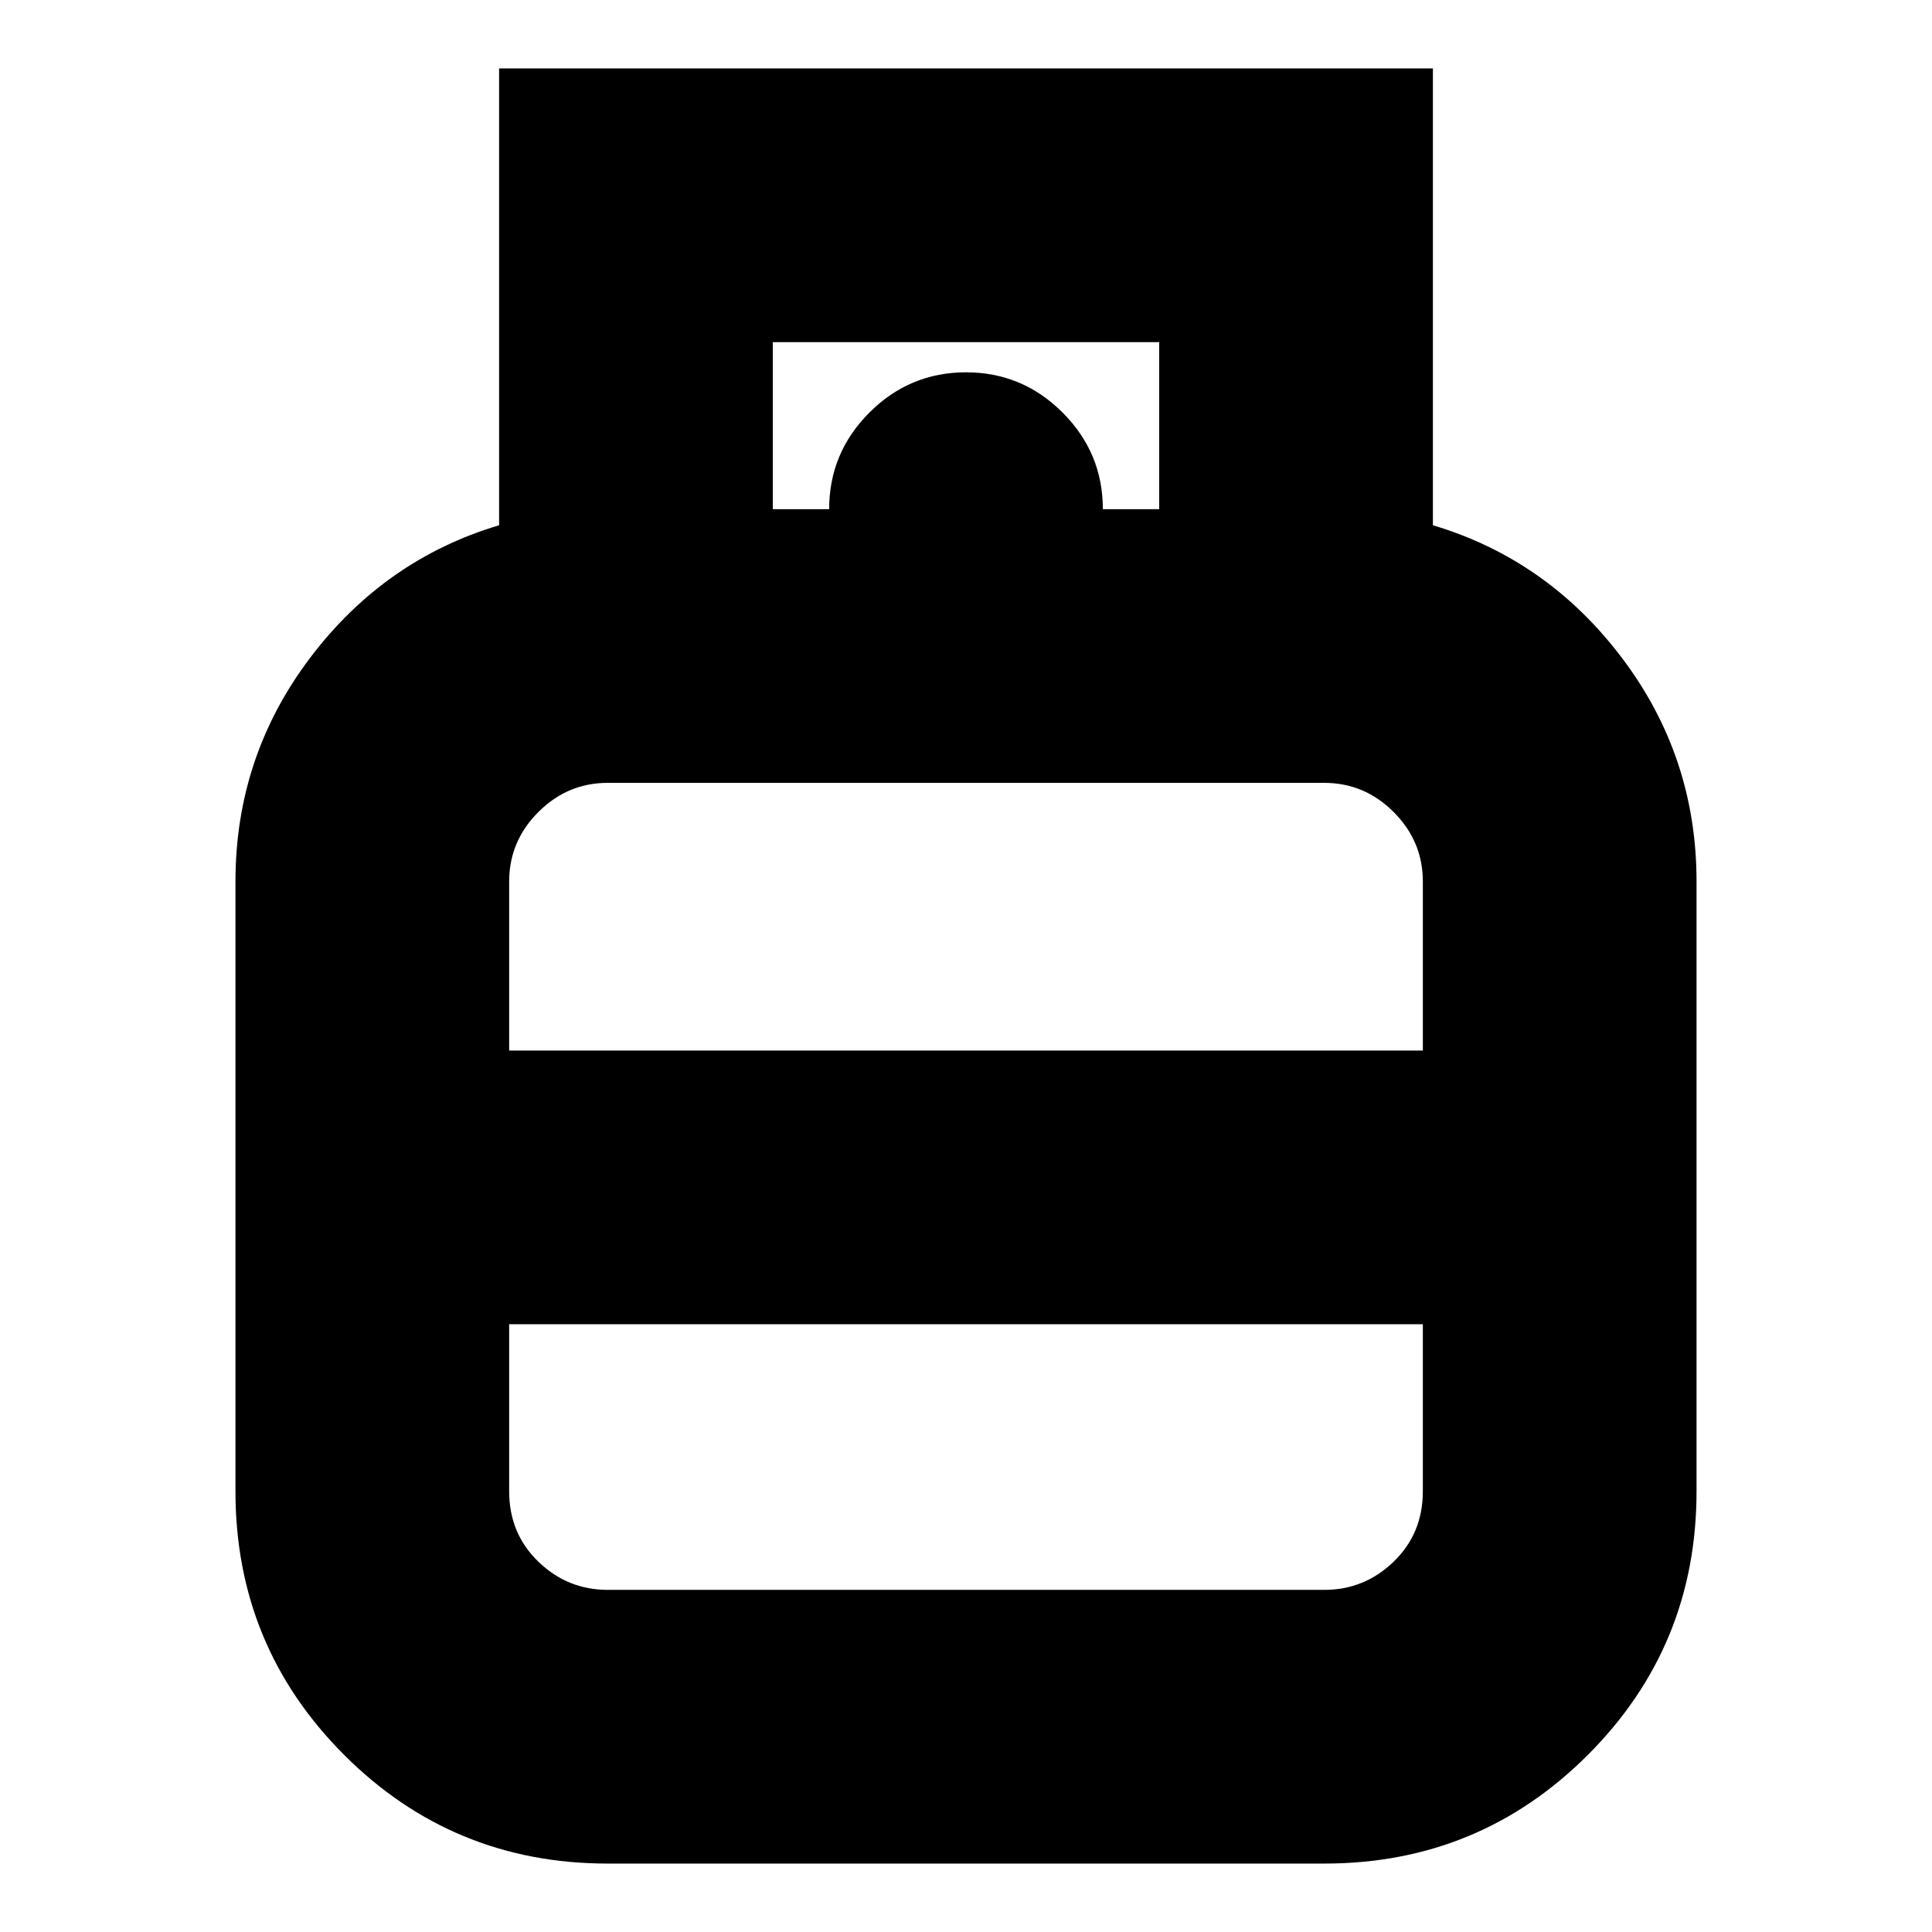 <svg xmlns="http://www.w3.org/2000/svg" height="24" width="24"><path d="M7.55 23.15q-1.925 0-3.275-1.35-1.35-1.35-1.35-3.275V10.95q0-1.55.925-2.775.925-1.225 2.35-1.65V.85h11.6v5.675q1.425.425 2.35 1.65.925 1.225.925 2.775v7.575q0 1.925-1.35 3.275-1.35 1.35-3.275 1.35ZM9.6 6.325h4.8V4.25H9.6Zm.7 0q0-.7.5-1.2t1.2-.5q.7 0 1.2.5t.5 1.2ZM6.325 13.05h11.35v-2.1q0-.5-.363-.863-.362-.362-.862-.362h-8.9q-.5 0-.862.362-.363.363-.363.863Zm1.225 6.7h8.9q.5 0 .862-.35.363-.35.363-.875V16.45H6.325v2.075q0 .525.363.875.362.35.862.35Zm4.45-6.7Zm0 3.4Zm0-1.7Z"/></svg>